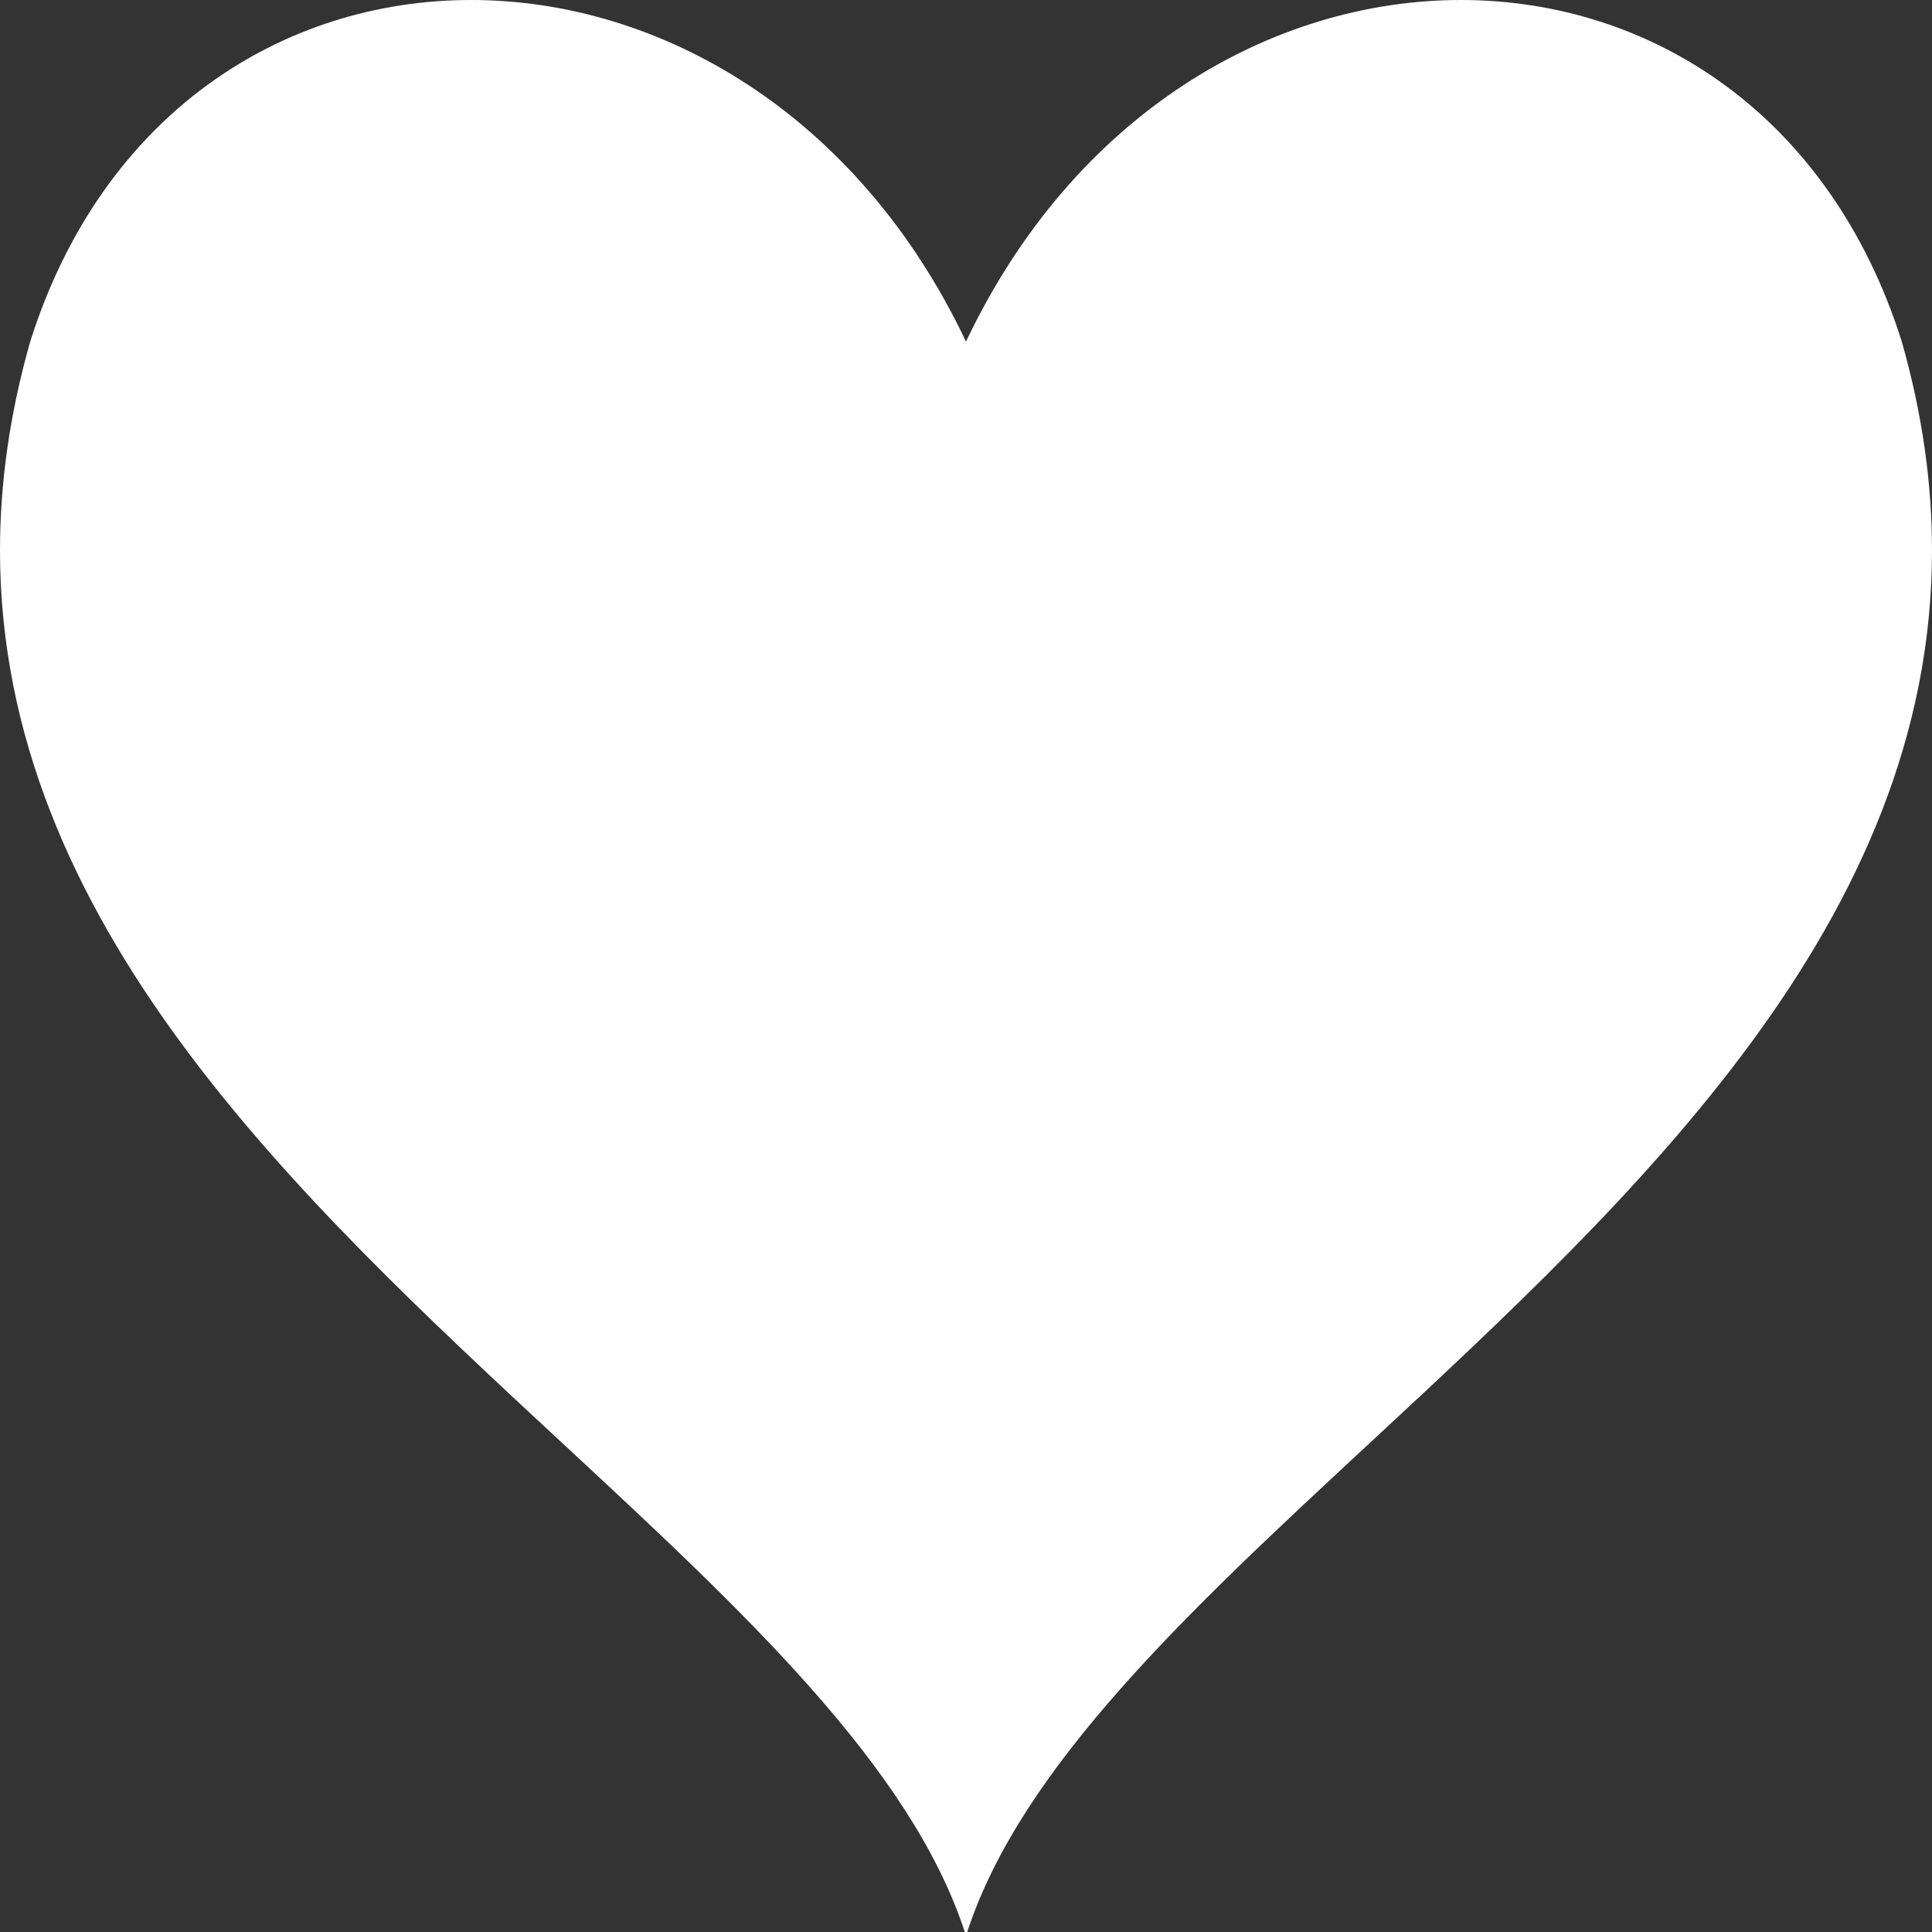 <svg width="512" height="512" viewBox="0 0 512 512" fill="none" xmlns="http://www.w3.org/2000/svg">
<rect x="0" y="0" width="512" height="512" fill="#333333" stroke="none"/>
<path fill-rule="evenodd" clip-rule="evenodd" d="M503.995 90.53C509.494 109.86 511.999 128.261 512 145.841V145.874C511.991 244.137 433.773 316.73 363.062 382.356L363.056 382.362C315.137 426.833 270.667 468.106 256.322 512H255.678C241.331 468.105 196.859 426.831 148.938 382.357C78.227 316.73 0.008 244.136 0 145.872V145.843C0.001 128.263 2.506 109.861 8.005 90.53C46.158 -30.177 198.771 -30.177 256 90.53C313.229 -30.177 465.842 -30.177 503.995 90.53Z" fill="white"/>
</svg>
